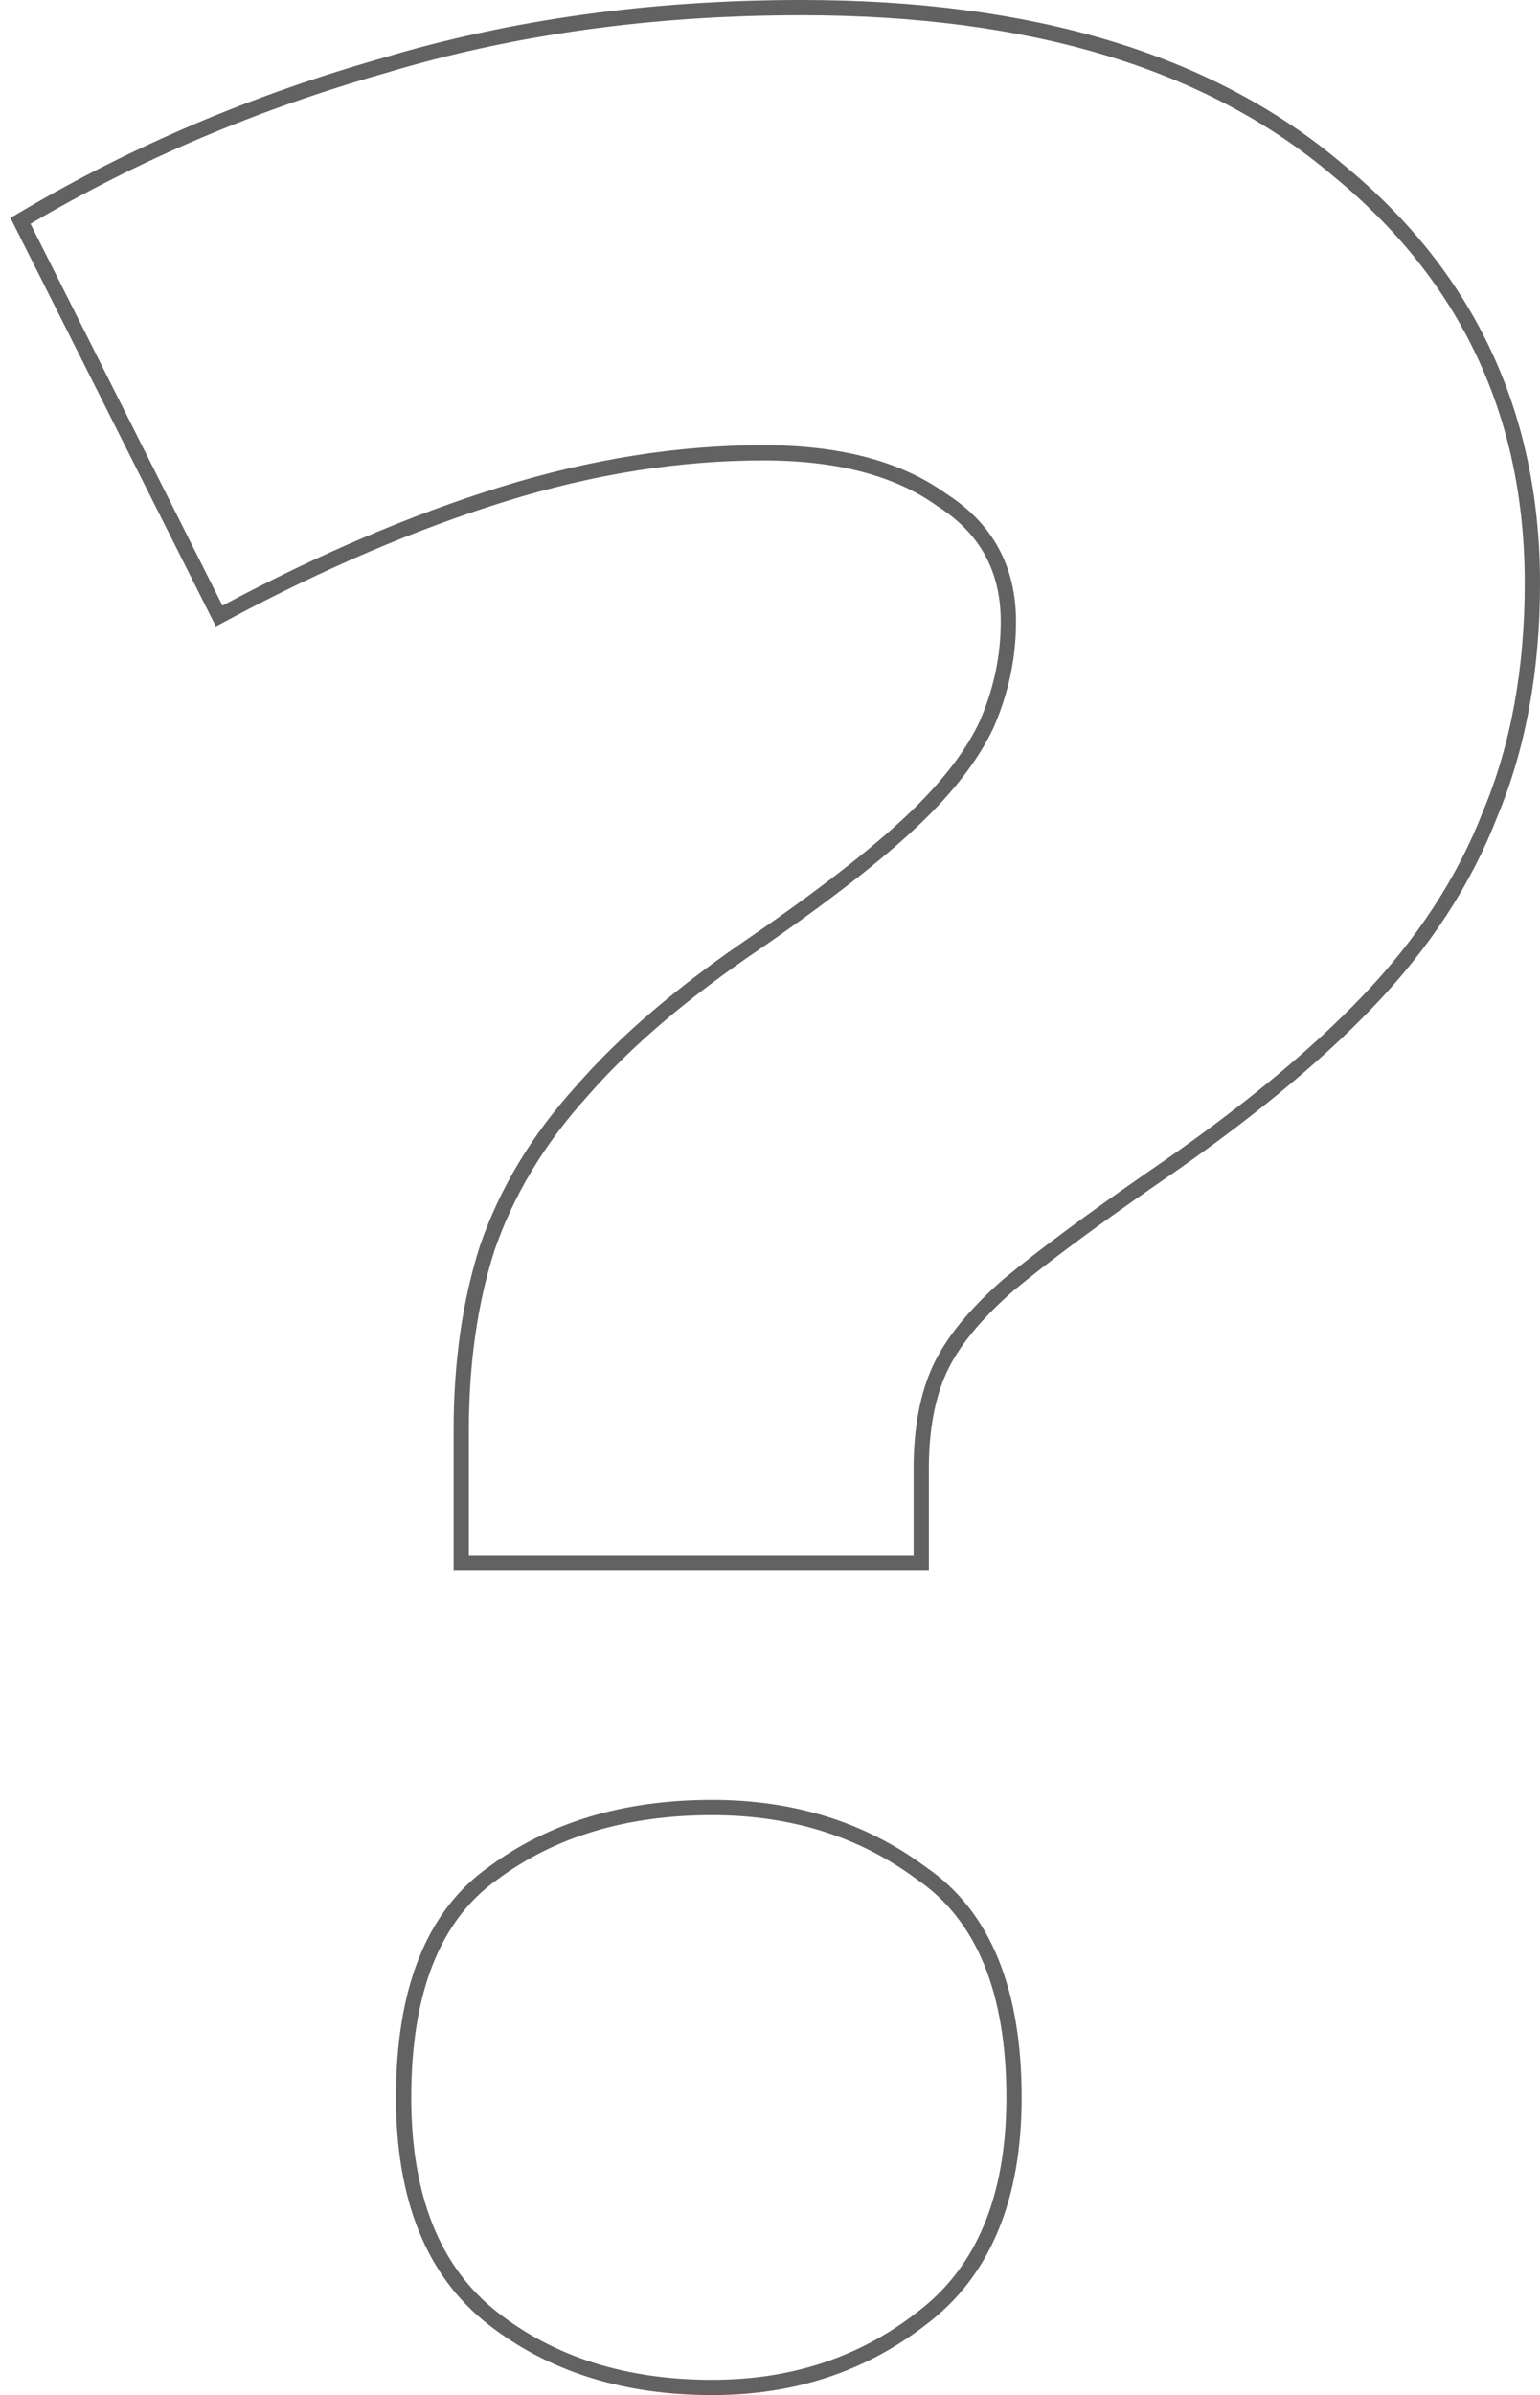 <svg width="101" height="157" viewBox="0 0 101 157" fill="none" xmlns="http://www.w3.org/2000/svg">
<path d="M31.956 81.807L31.956 81.807L31.952 81.818C30.814 85.38 30.25 89.359 30.25 93.748V101.95V102.45H30.75H59.919H60.419V101.95V96.271C60.419 93.657 60.831 91.49 61.632 89.751C62.431 88.016 63.913 86.179 66.118 84.244C68.481 82.295 71.683 79.922 75.731 77.124C81.485 73.186 86.13 69.379 89.658 65.702C93.334 61.876 96.03 57.757 97.736 53.344C99.583 48.928 100.5 43.885 100.5 38.225C100.5 27.142 96.238 18.097 87.729 11.132C79.356 4.022 67.615 0.5 52.574 0.5C42.739 0.5 33.598 1.767 25.153 4.306C16.722 6.7 8.919 10.011 1.746 14.24L1.343 14.477L1.553 14.895L14.144 39.922L14.375 40.38L14.827 40.138C21.099 36.786 27.155 34.205 32.996 32.393C38.829 30.584 44.515 29.682 50.056 29.682C55.028 29.682 58.901 30.72 61.726 32.743L61.737 32.751L61.748 32.758C64.682 34.629 66.134 37.275 66.134 40.749C66.134 43.06 65.66 45.303 64.709 47.484C63.765 49.509 62.133 51.631 59.785 53.845C57.434 56.063 54.031 58.71 49.564 61.788C44.785 65.028 40.974 68.278 38.14 71.543C35.302 74.673 33.238 78.094 31.956 81.807ZM32.345 122.786C28.382 125.584 26.472 130.546 26.472 137.493C26.472 144.039 28.393 148.908 32.331 151.978C36.21 155.002 41.01 156.5 46.698 156.5C51.974 156.5 56.561 154.997 60.432 151.981C64.511 148.913 66.504 144.043 66.504 137.493C66.504 130.541 64.521 125.579 60.418 122.784C56.548 119.913 51.967 118.485 46.698 118.485C41.018 118.485 36.223 119.909 32.345 122.786Z" stroke="#626262"/>
</svg>
